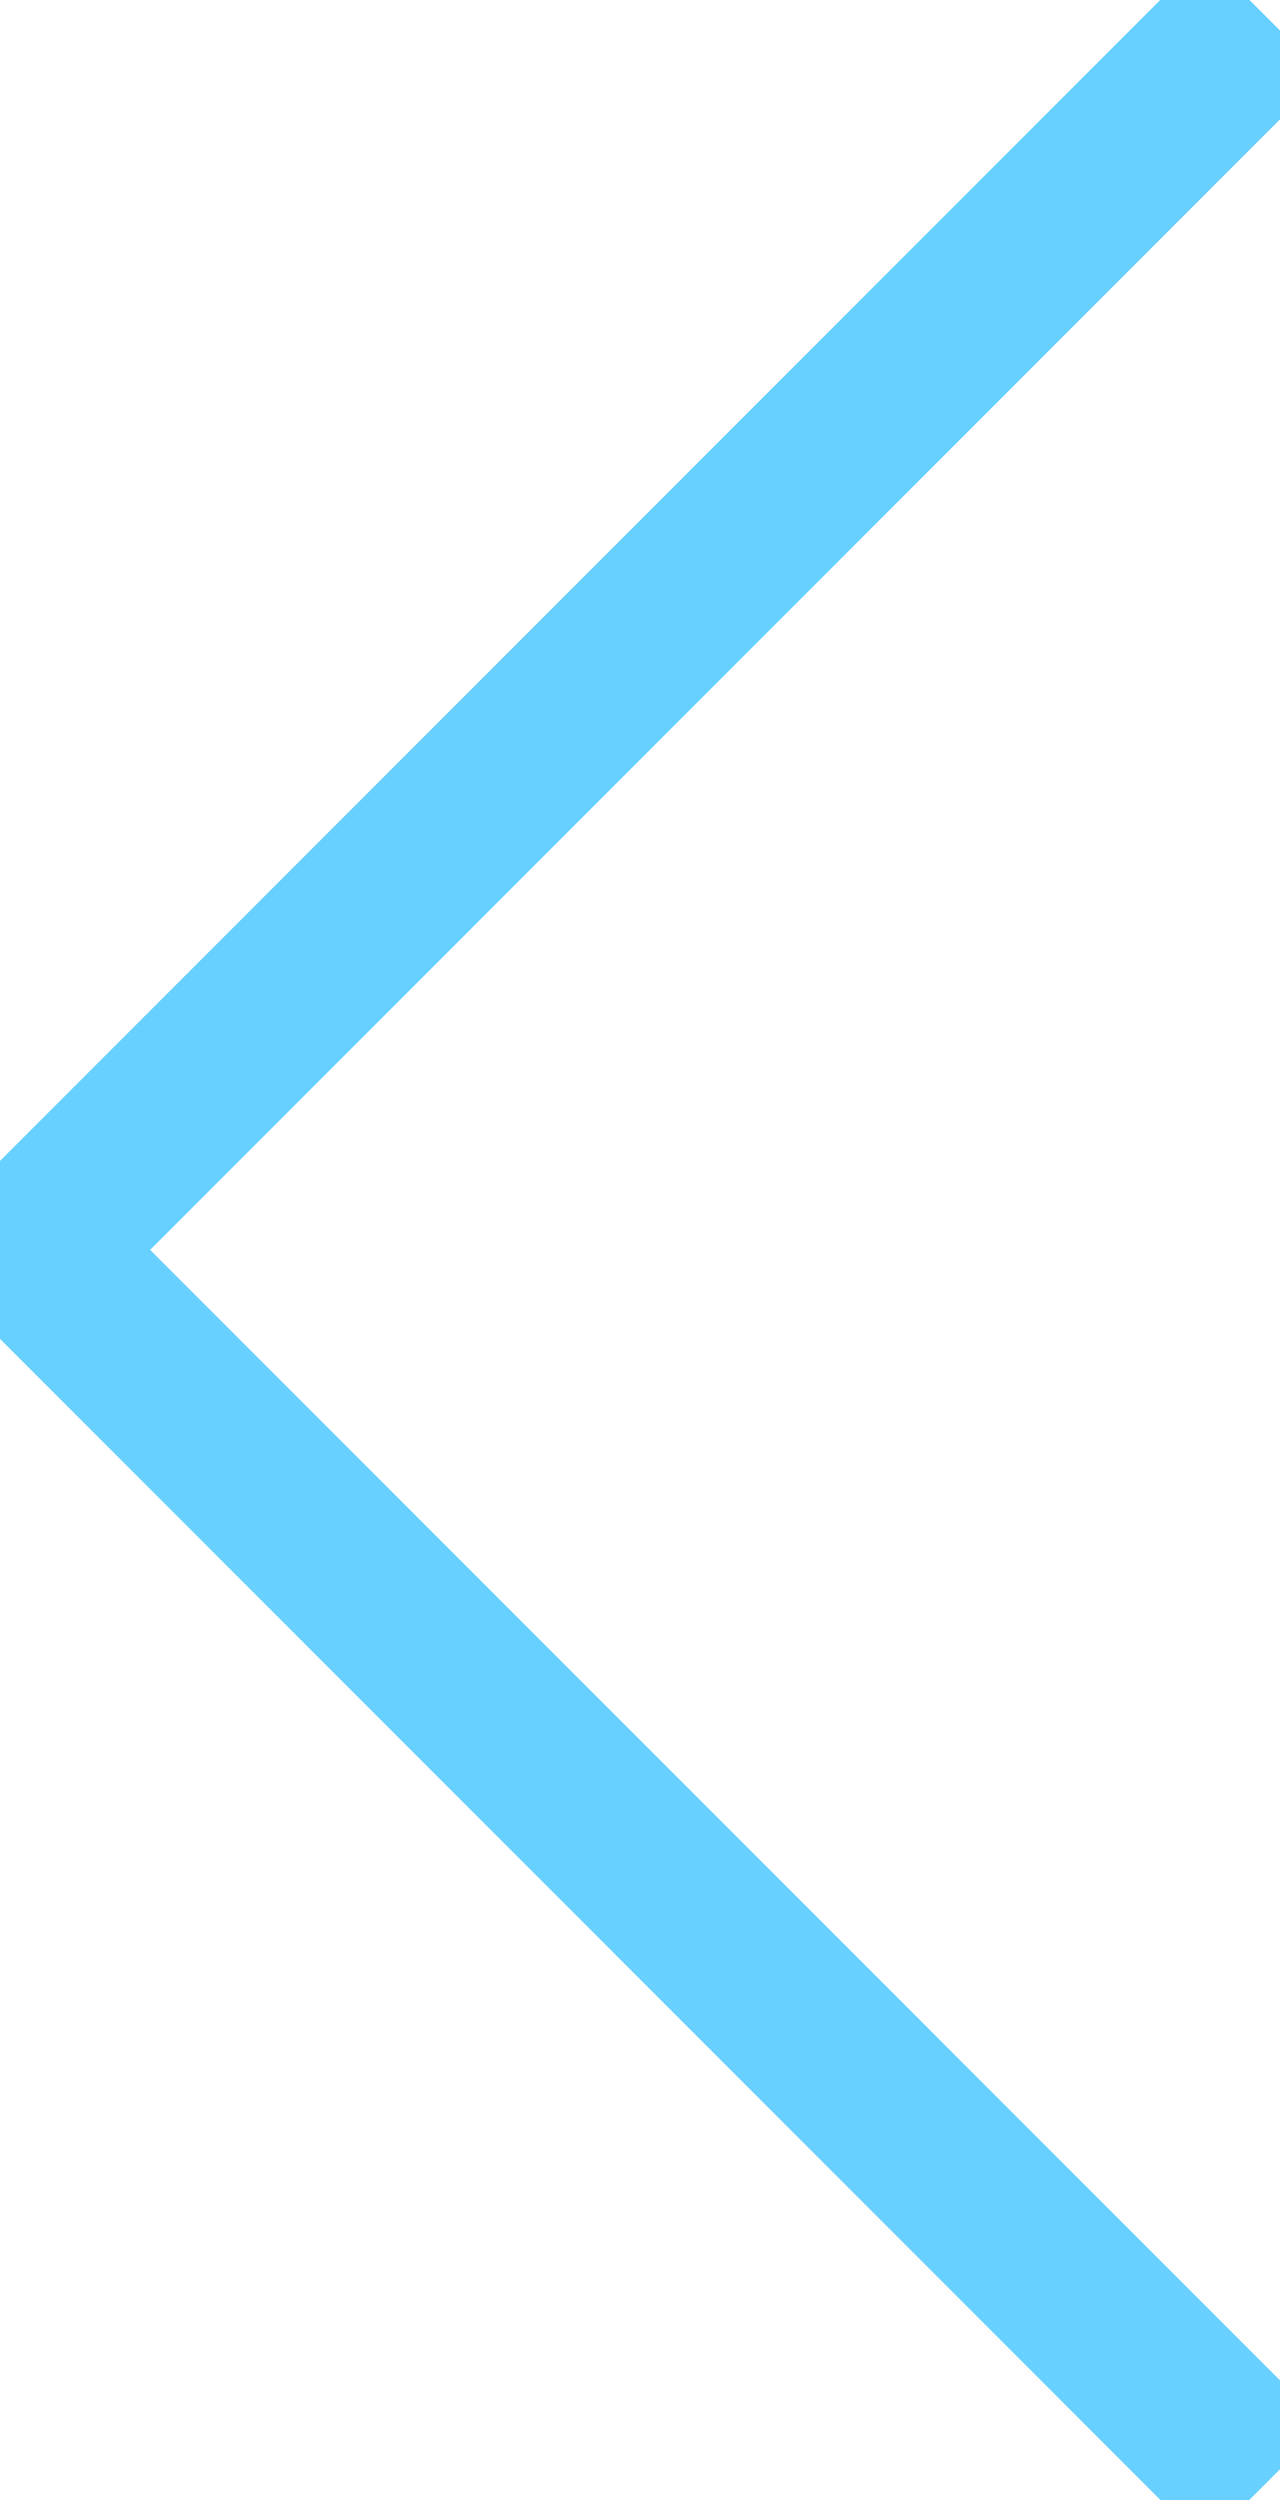 <svg xmlns="http://www.w3.org/2000/svg" xmlns:xlink="http://www.w3.org/1999/xlink" width="15.144" height="29.561" viewBox="0 0 15.144 29.561">
  <defs>
    <clipPath id="clip-path">
      <rect id="Rectangle_18" data-name="Rectangle 18" width="15.144" height="29.561" fill="none" stroke="#67d0ff" stroke-width="2"/>
    </clipPath>
  </defs>
  <g id="testimonial-arrow" transform="translate(15.144 29.561) rotate(180)">
    <g id="Group_7" data-name="Group 7" transform="translate(0 0)" clip-path="url(#clip-path)">
      <path id="Path_1" data-name="Path 1" d="M.354.354l14.6,14.6-14.6,14.6" transform="translate(-0.172 -0.172)" fill="none" stroke="#67d0ff" stroke-miterlimit="10" stroke-width="2"/>
    </g>
  </g>
</svg>
